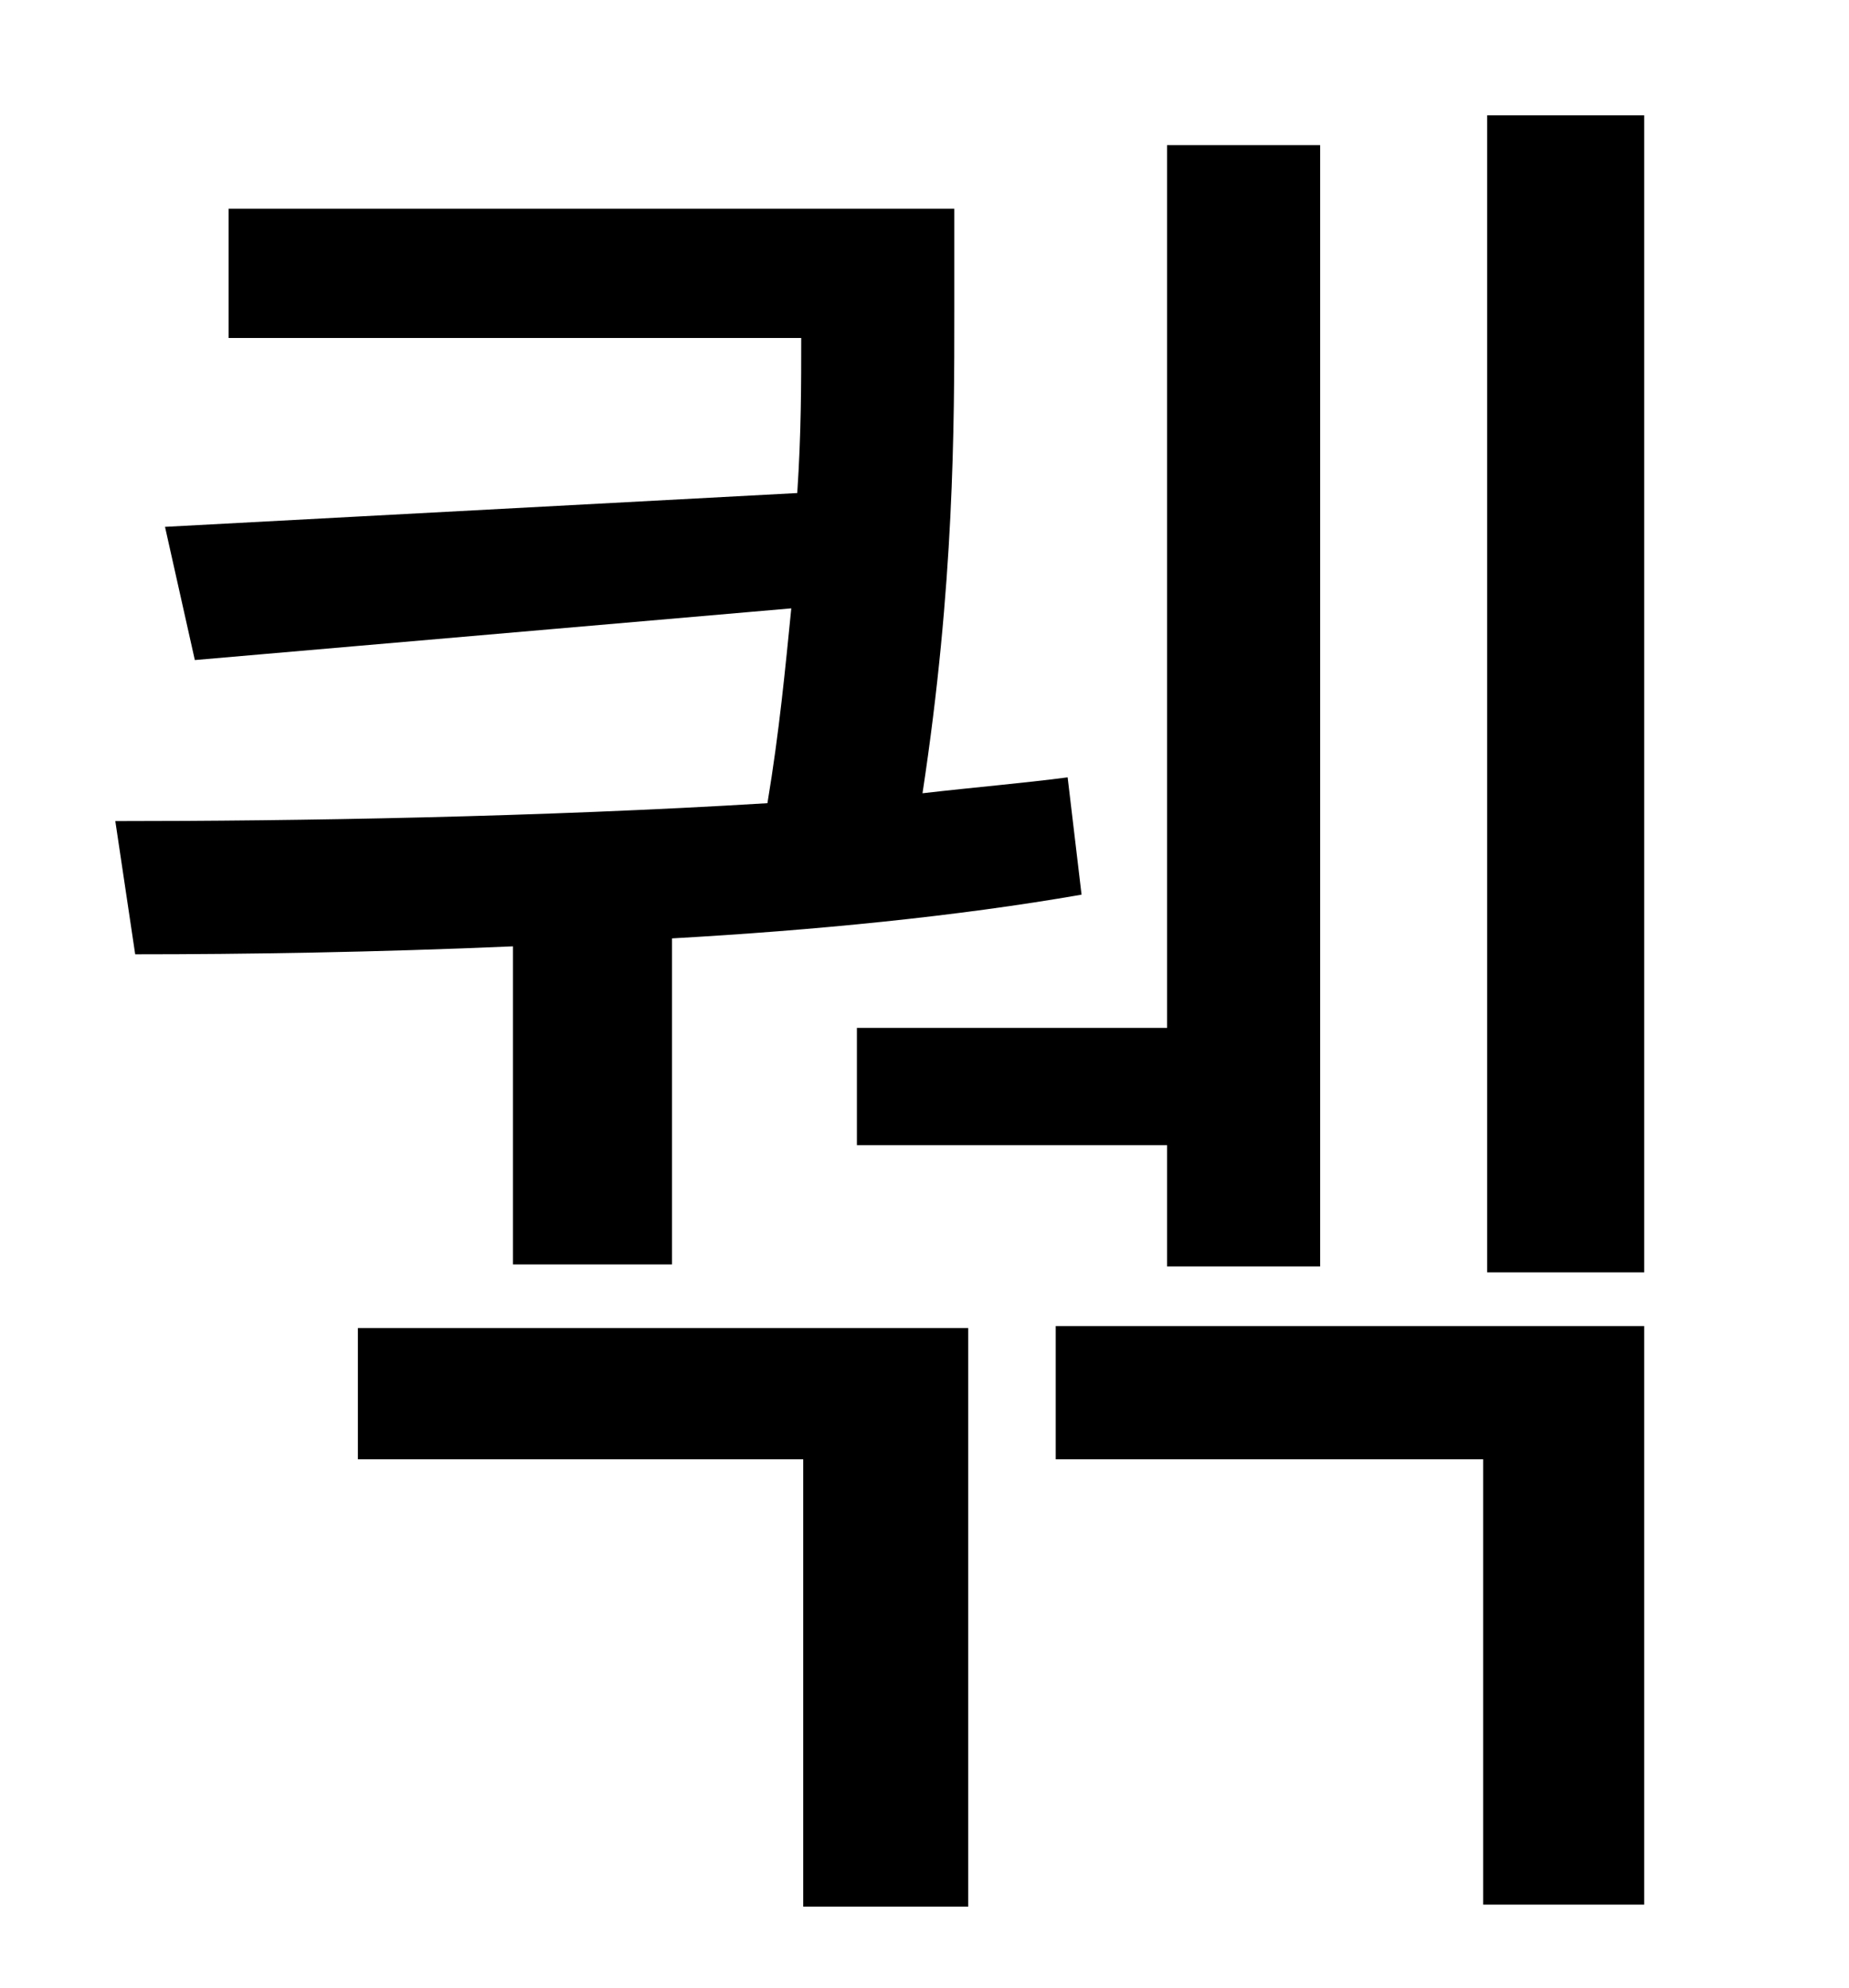 <?xml version="1.0" standalone="no"?>
<!DOCTYPE svg PUBLIC "-//W3C//DTD SVG 1.1//EN" "http://www.w3.org/Graphics/SVG/1.1/DTD/svg11.dtd" >
<svg xmlns="http://www.w3.org/2000/svg" xmlns:xlink="http://www.w3.org/1999/xlink" version="1.1" viewBox="-10 0 930 1000">
   <path fill="currentColor"
d="M421 517h156v-444h77v564h-77v-61h-156v-59zM248 636v-160c-69 3 -135 4 -190 4l-10 -67c91 0 213 -2 328 -9c6 -36 9 -68 12 -98l-300 26l-15 -67l318 -17c2 -30 2 -55 2 -78h-288v-65h365v52c0 57 0 137 -16 242c26 -3 50 -5 73 -8l7 59c-63 11 -135 18 -206 22v164
h-80zM170 734v-66h307v291h-83v-225h-224zM521 734v-67h296v291h-81v-224h-215zM738 58h79v582h-79v-582z" />
</svg>
